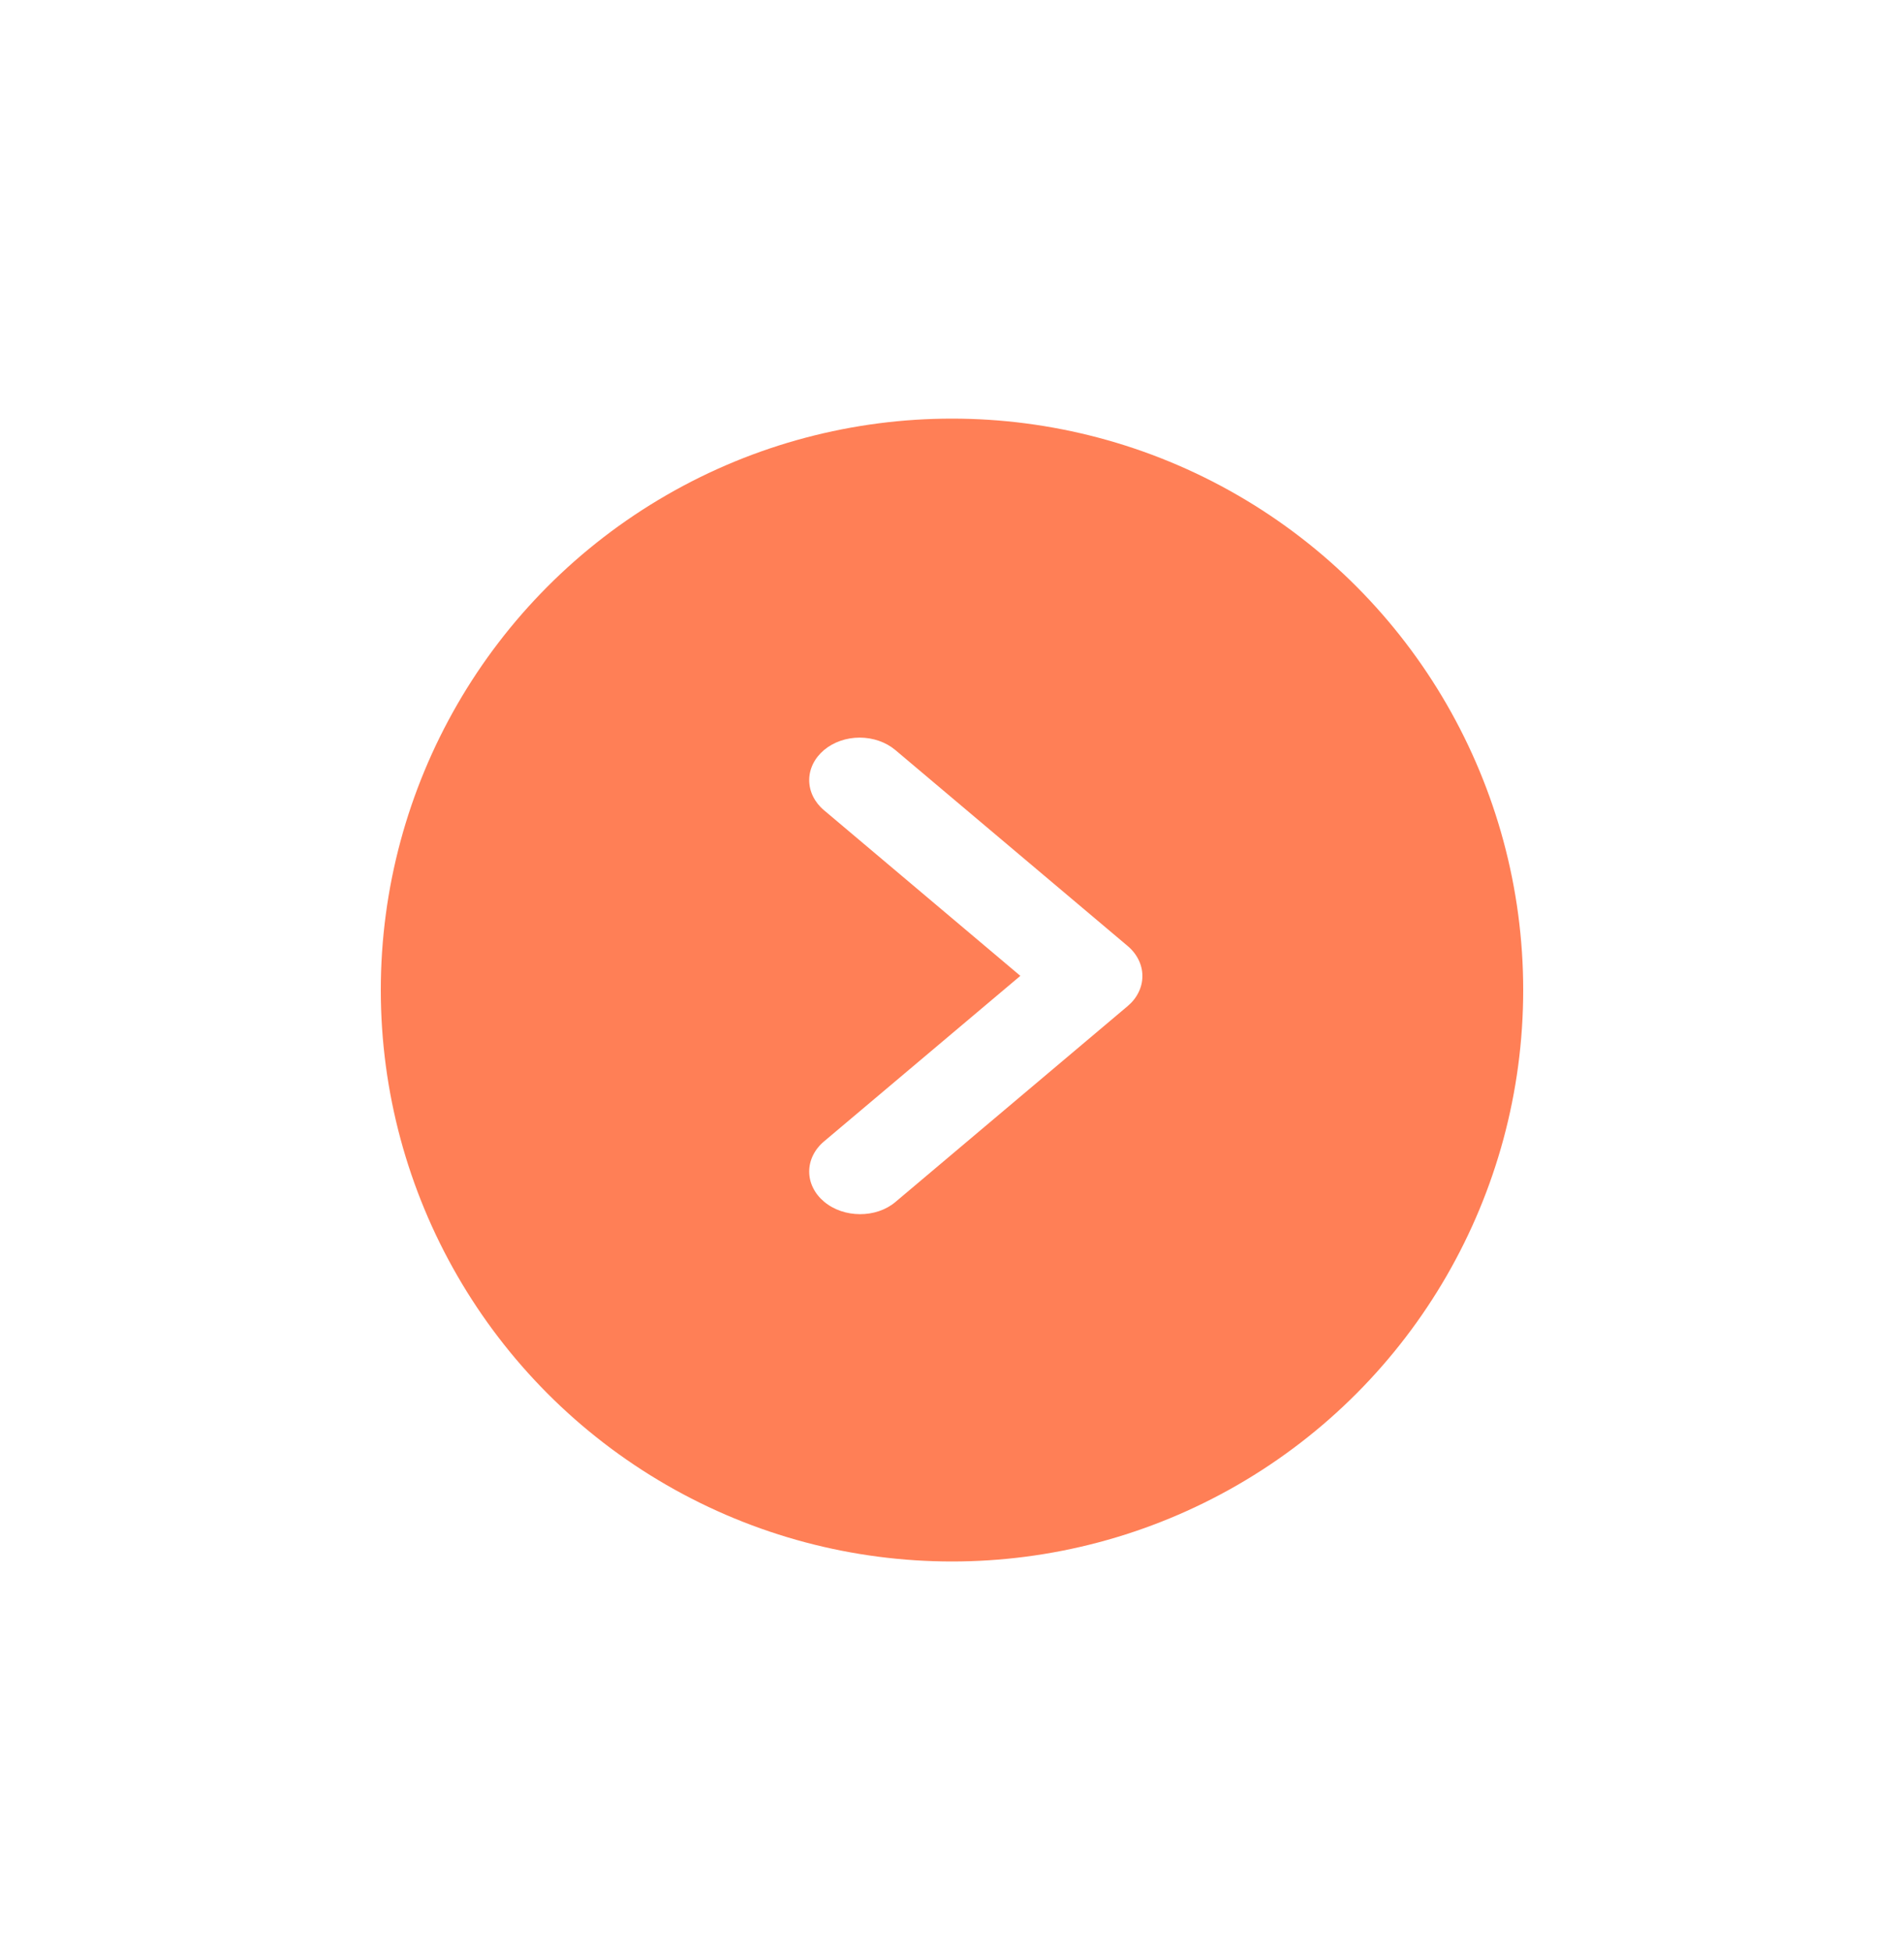 <svg width="40" height="41" viewBox="0 0 40 41" fill="none" xmlns="http://www.w3.org/2000/svg">
<g filter="url(#filter0_d)">
<circle cx="20" cy="16.791" r="12" fill="#FF7F56"/>
<path d="M17.311 21.234C17.212 21.151 17.134 21.053 17.081 20.944C17.027 20.836 17 20.72 17 20.602C17 20.485 17.027 20.369 17.081 20.26C17.134 20.152 17.212 20.053 17.311 19.97L21.436 16.493L17.311 13.015C17.112 12.848 17 12.62 17 12.383C17 12.146 17.112 11.919 17.311 11.751C17.51 11.584 17.779 11.49 18.06 11.49C18.341 11.49 18.611 11.584 18.81 11.751L23.689 15.865C23.788 15.948 23.866 16.047 23.919 16.155C23.973 16.264 24 16.38 24 16.497C24 16.615 23.973 16.731 23.919 16.839C23.866 16.948 23.788 17.046 23.689 17.129L18.81 21.243C18.406 21.584 17.726 21.584 17.311 21.234Z" fill="white"/>
</g>
<defs>
<filter id="filter0_d" x="0" y="0.791" width="40" height="40" filterUnits="userSpaceOnUse" color-interpolation-filters="sRGB">
<feFlood flood-opacity="0" result="BackgroundImageFix"/>
<feColorMatrix in="SourceAlpha" type="matrix" values="0 0 0 0 0 0 0 0 0 0 0 0 0 0 0 0 0 0 127 0" result="hardAlpha"/>
<feOffset dy="4"/>
<feGaussianBlur stdDeviation="4"/>
<feComposite in2="hardAlpha" operator="out"/>
<feColorMatrix type="matrix" values="0 0 0 0 0 0 0 0 0 0 0 0 0 0 0 0 0 0 0.25 0"/>
<feBlend mode="normal" in2="BackgroundImageFix" result="effect1_dropShadow"/>
<feBlend mode="normal" in="SourceGraphic" in2="effect1_dropShadow" result="shape"/>
</filter>
</defs>
</svg>
